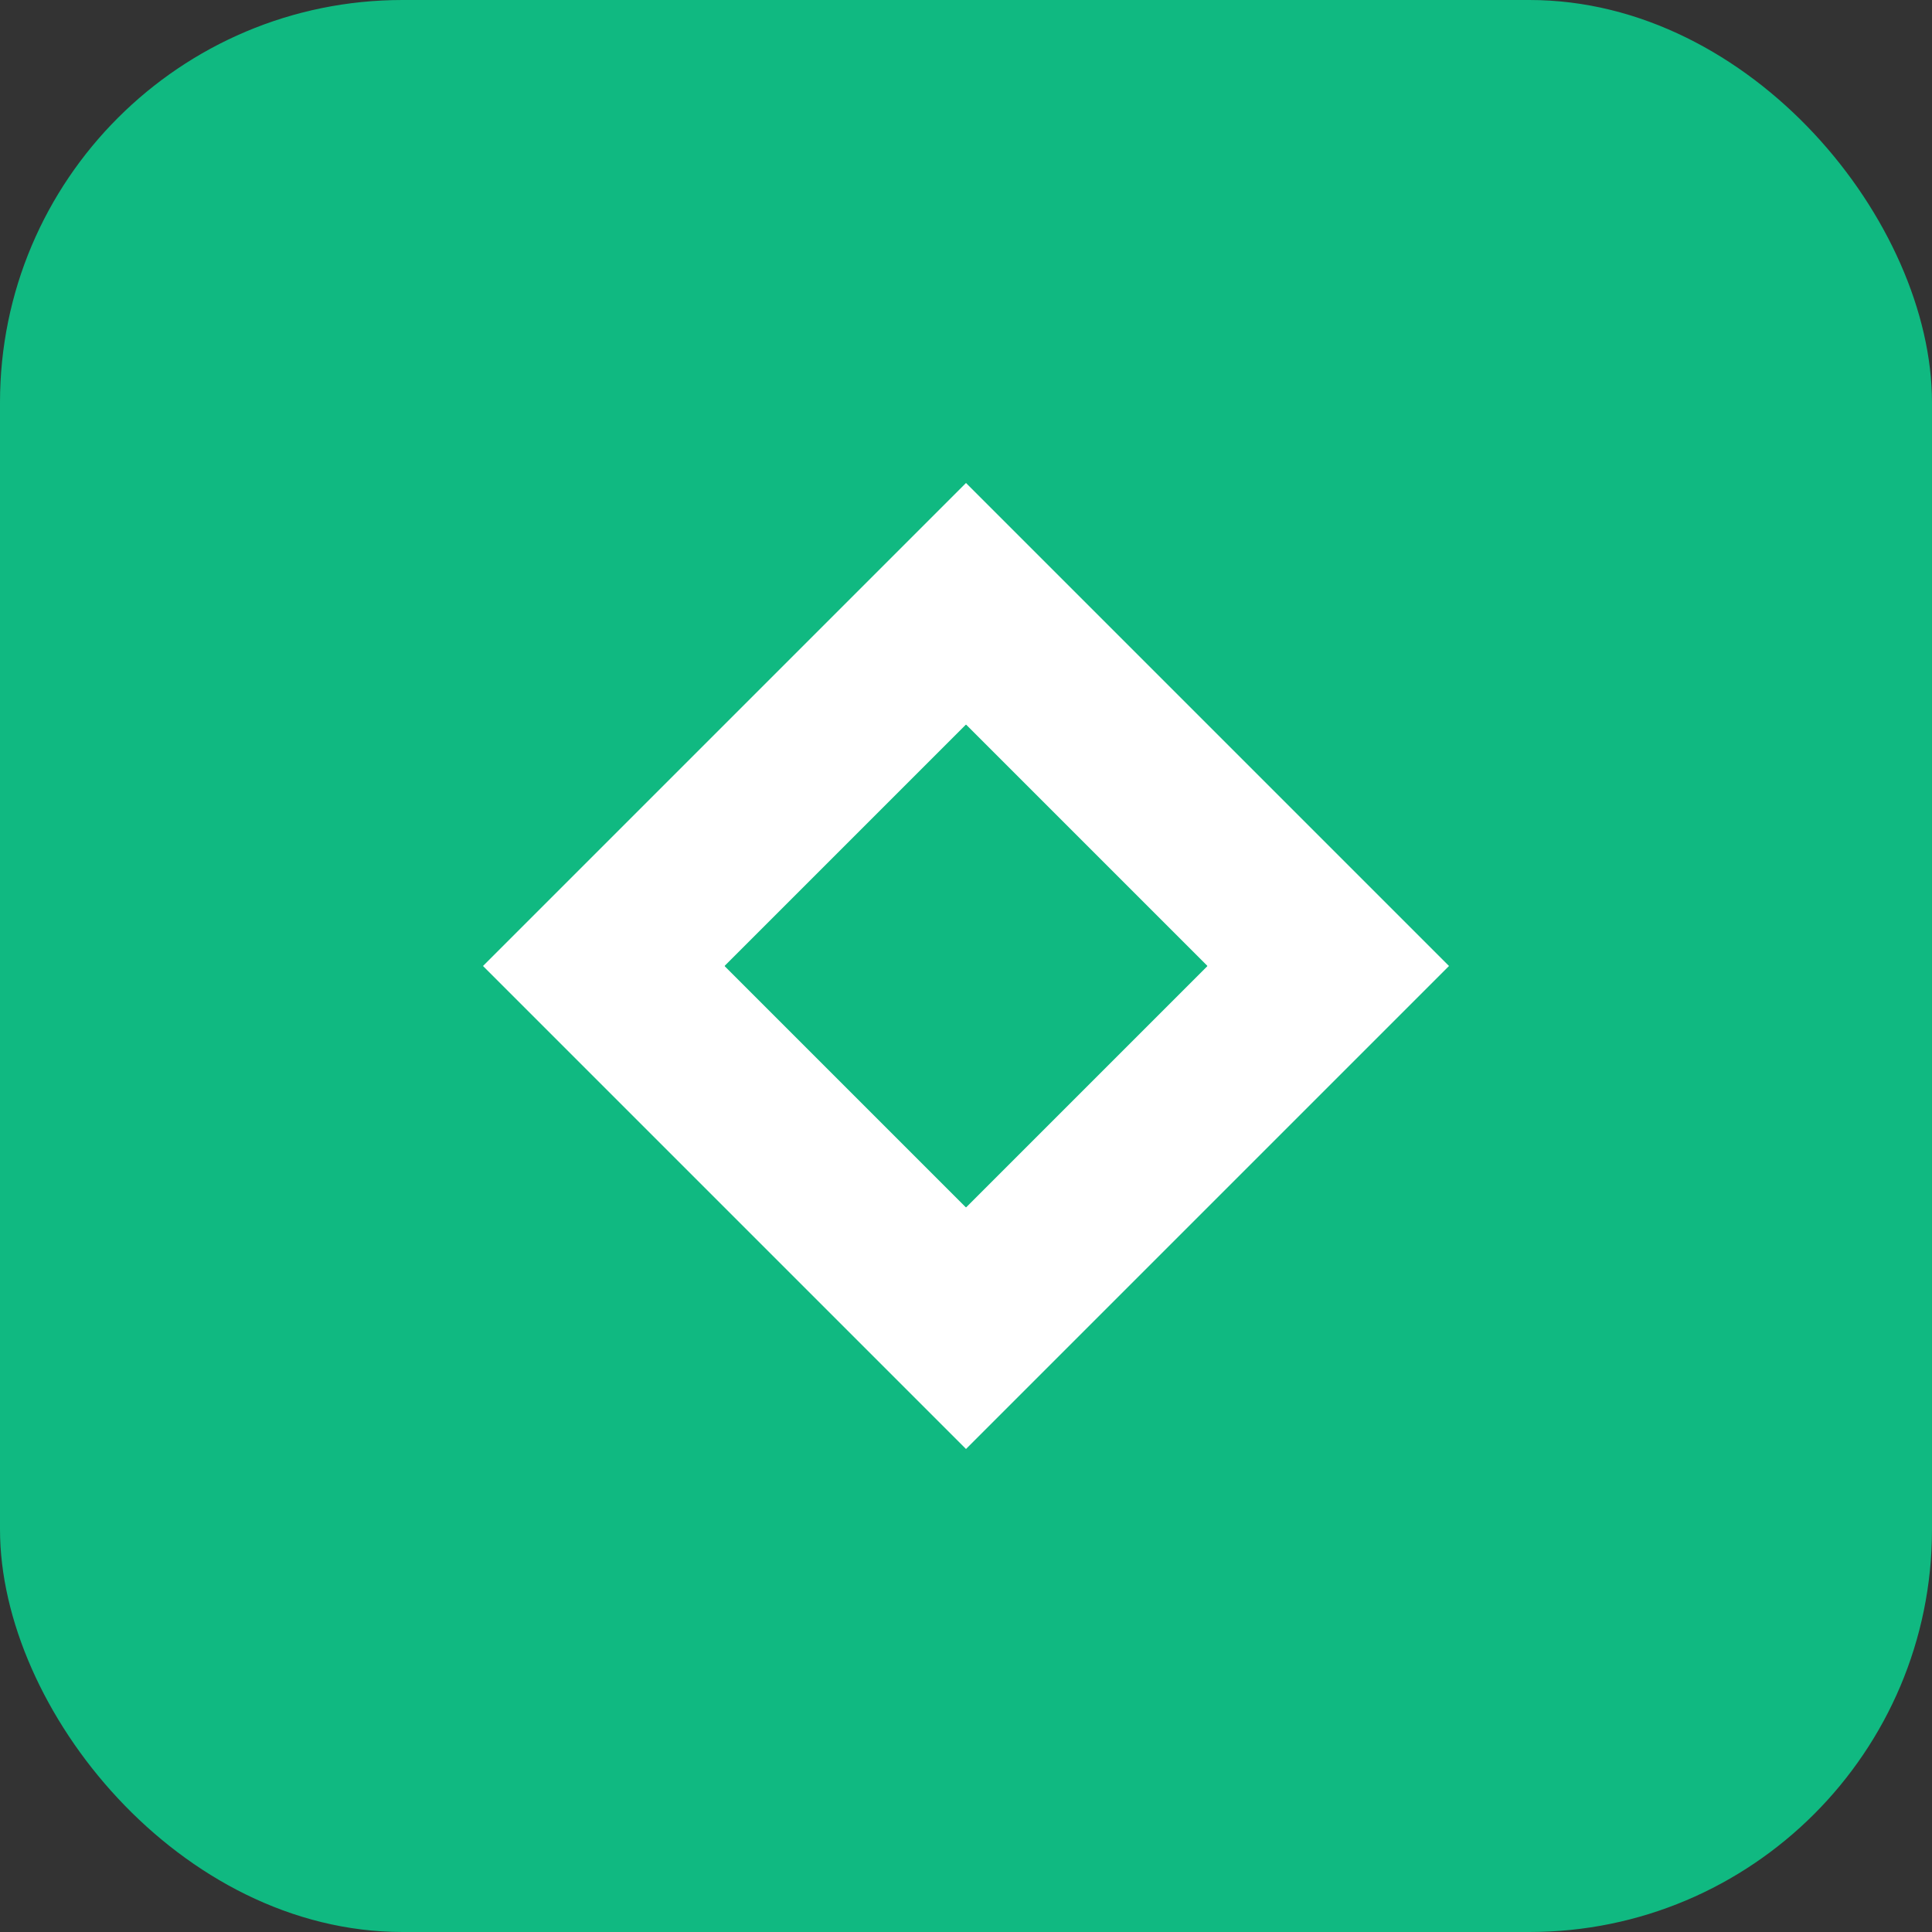 <svg width="192" height="192" viewBox="0 0 192 192" fill="none" xmlns="http://www.w3.org/2000/svg">
  <rect x="0" y="0" width="192" height="192" fill="#333333" stroke="none"/>
  <rect width="192" height="192" rx="40" fill="#10b981"/>
  <path d="M48 96L96 48L144 96L96 144L48 96Z" fill="white"/>
  <path d="M72 96L96 72L120 96L96 120L72 96Z" fill="#10b981"/>
  <circle cx="96" cy="64" r="8" fill="white"/>
  <circle cx="96" cy="128" r="8" fill="white"/>
  <circle cx="64" cy="96" r="8" fill="white"/>
  <circle cx="128" cy="96" r="8" fill="white"/>
</svg>